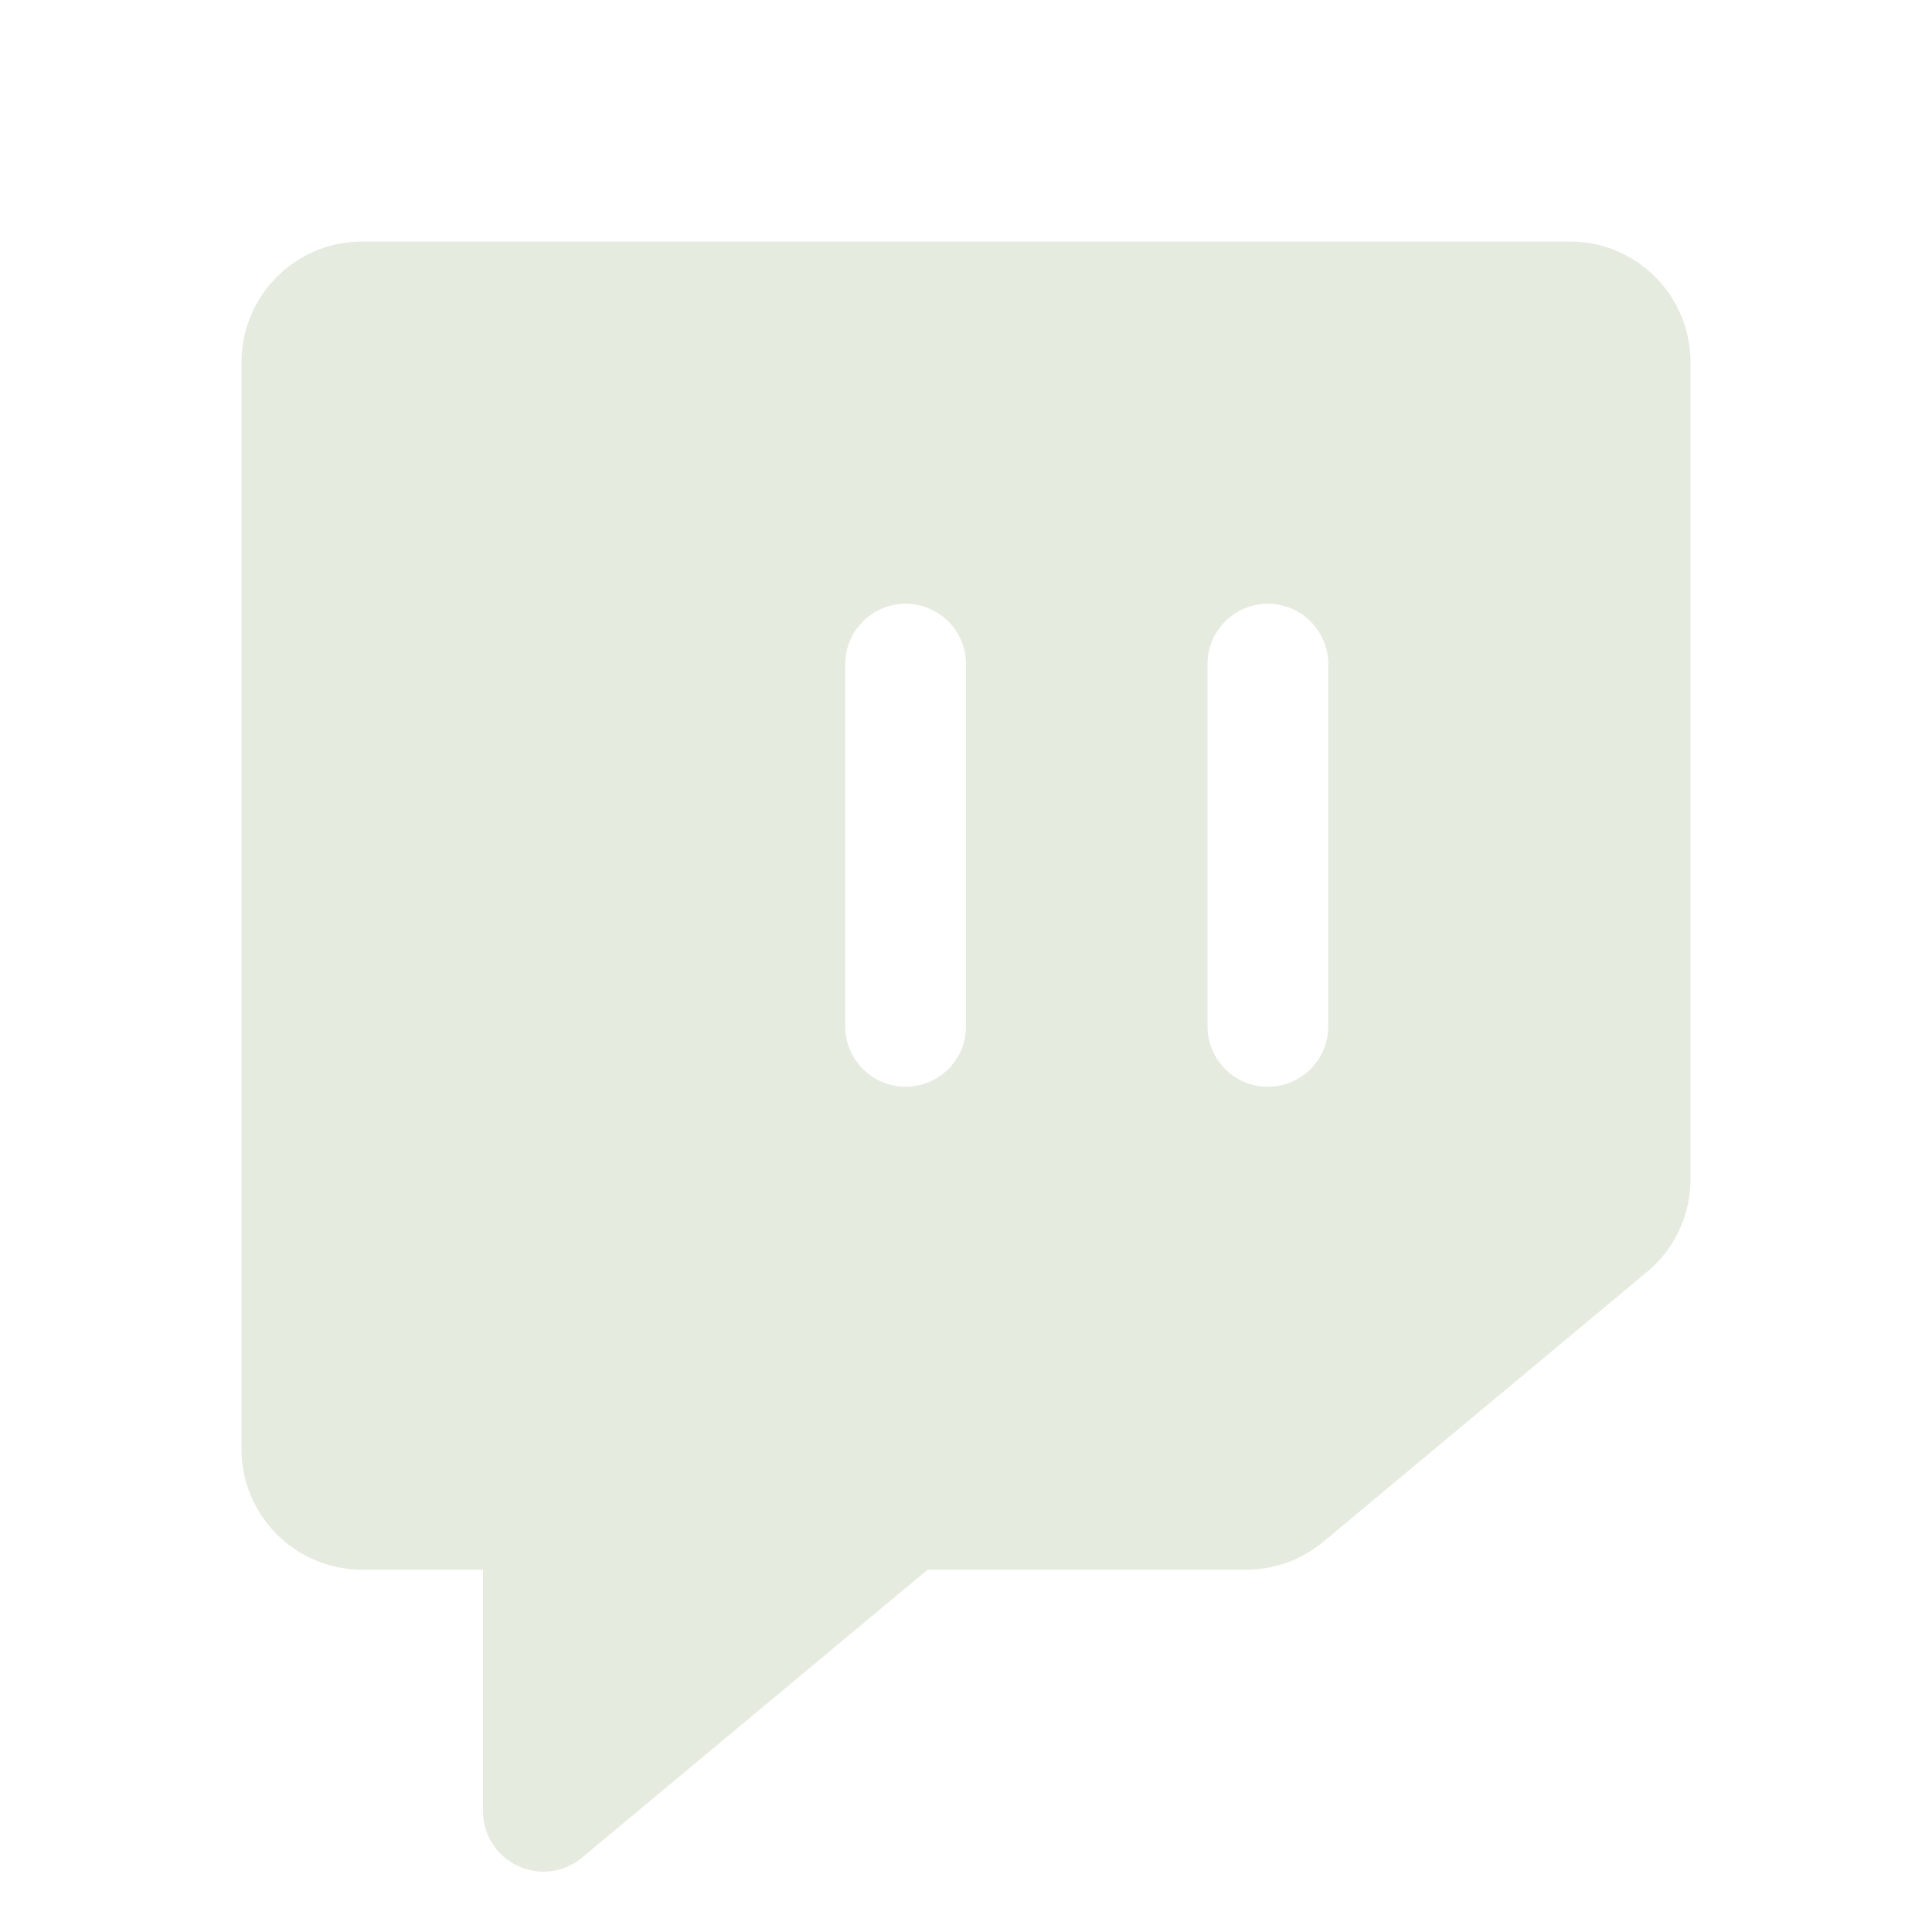 <svg xmlns="http://www.w3.org/2000/svg" width="32" height="32">
  <path d="M 26 4 L 6 4 C 4.895 4 4 4.895 4 6 L 4 24 C 4 25.105 4.895 26 6 26 L 8 26 L 8 30 C 8 30.388 8.224 30.741 8.576 30.906 C 8.927 31.071 9.342 31.017 9.64 30.769 L 15.363 26 L 20.638 26 C 21.106 26 21.559 25.836 21.919 25.536 L 27.28 21.067 C 27.737 20.688 28.001 20.125 28 19.531 L 28 6 C 28 4.895 27.105 4 26 4 Z M 16 17 C 16 17.552 15.552 18 15 18 C 14.448 18 14 17.552 14 17 L 14 11 C 14 10.448 14.448 10 15 10 C 15.552 10 16 10.448 16 11 Z M 22 17 C 22 17.552 21.552 18 21 18 C 20.448 18 20 17.552 20 17 L 20 11 C 20 10.448 20.448 10 21 10 C 21.552 10 22 10.448 22 11 Z" fill="#E6EBE0"></path>
</svg>